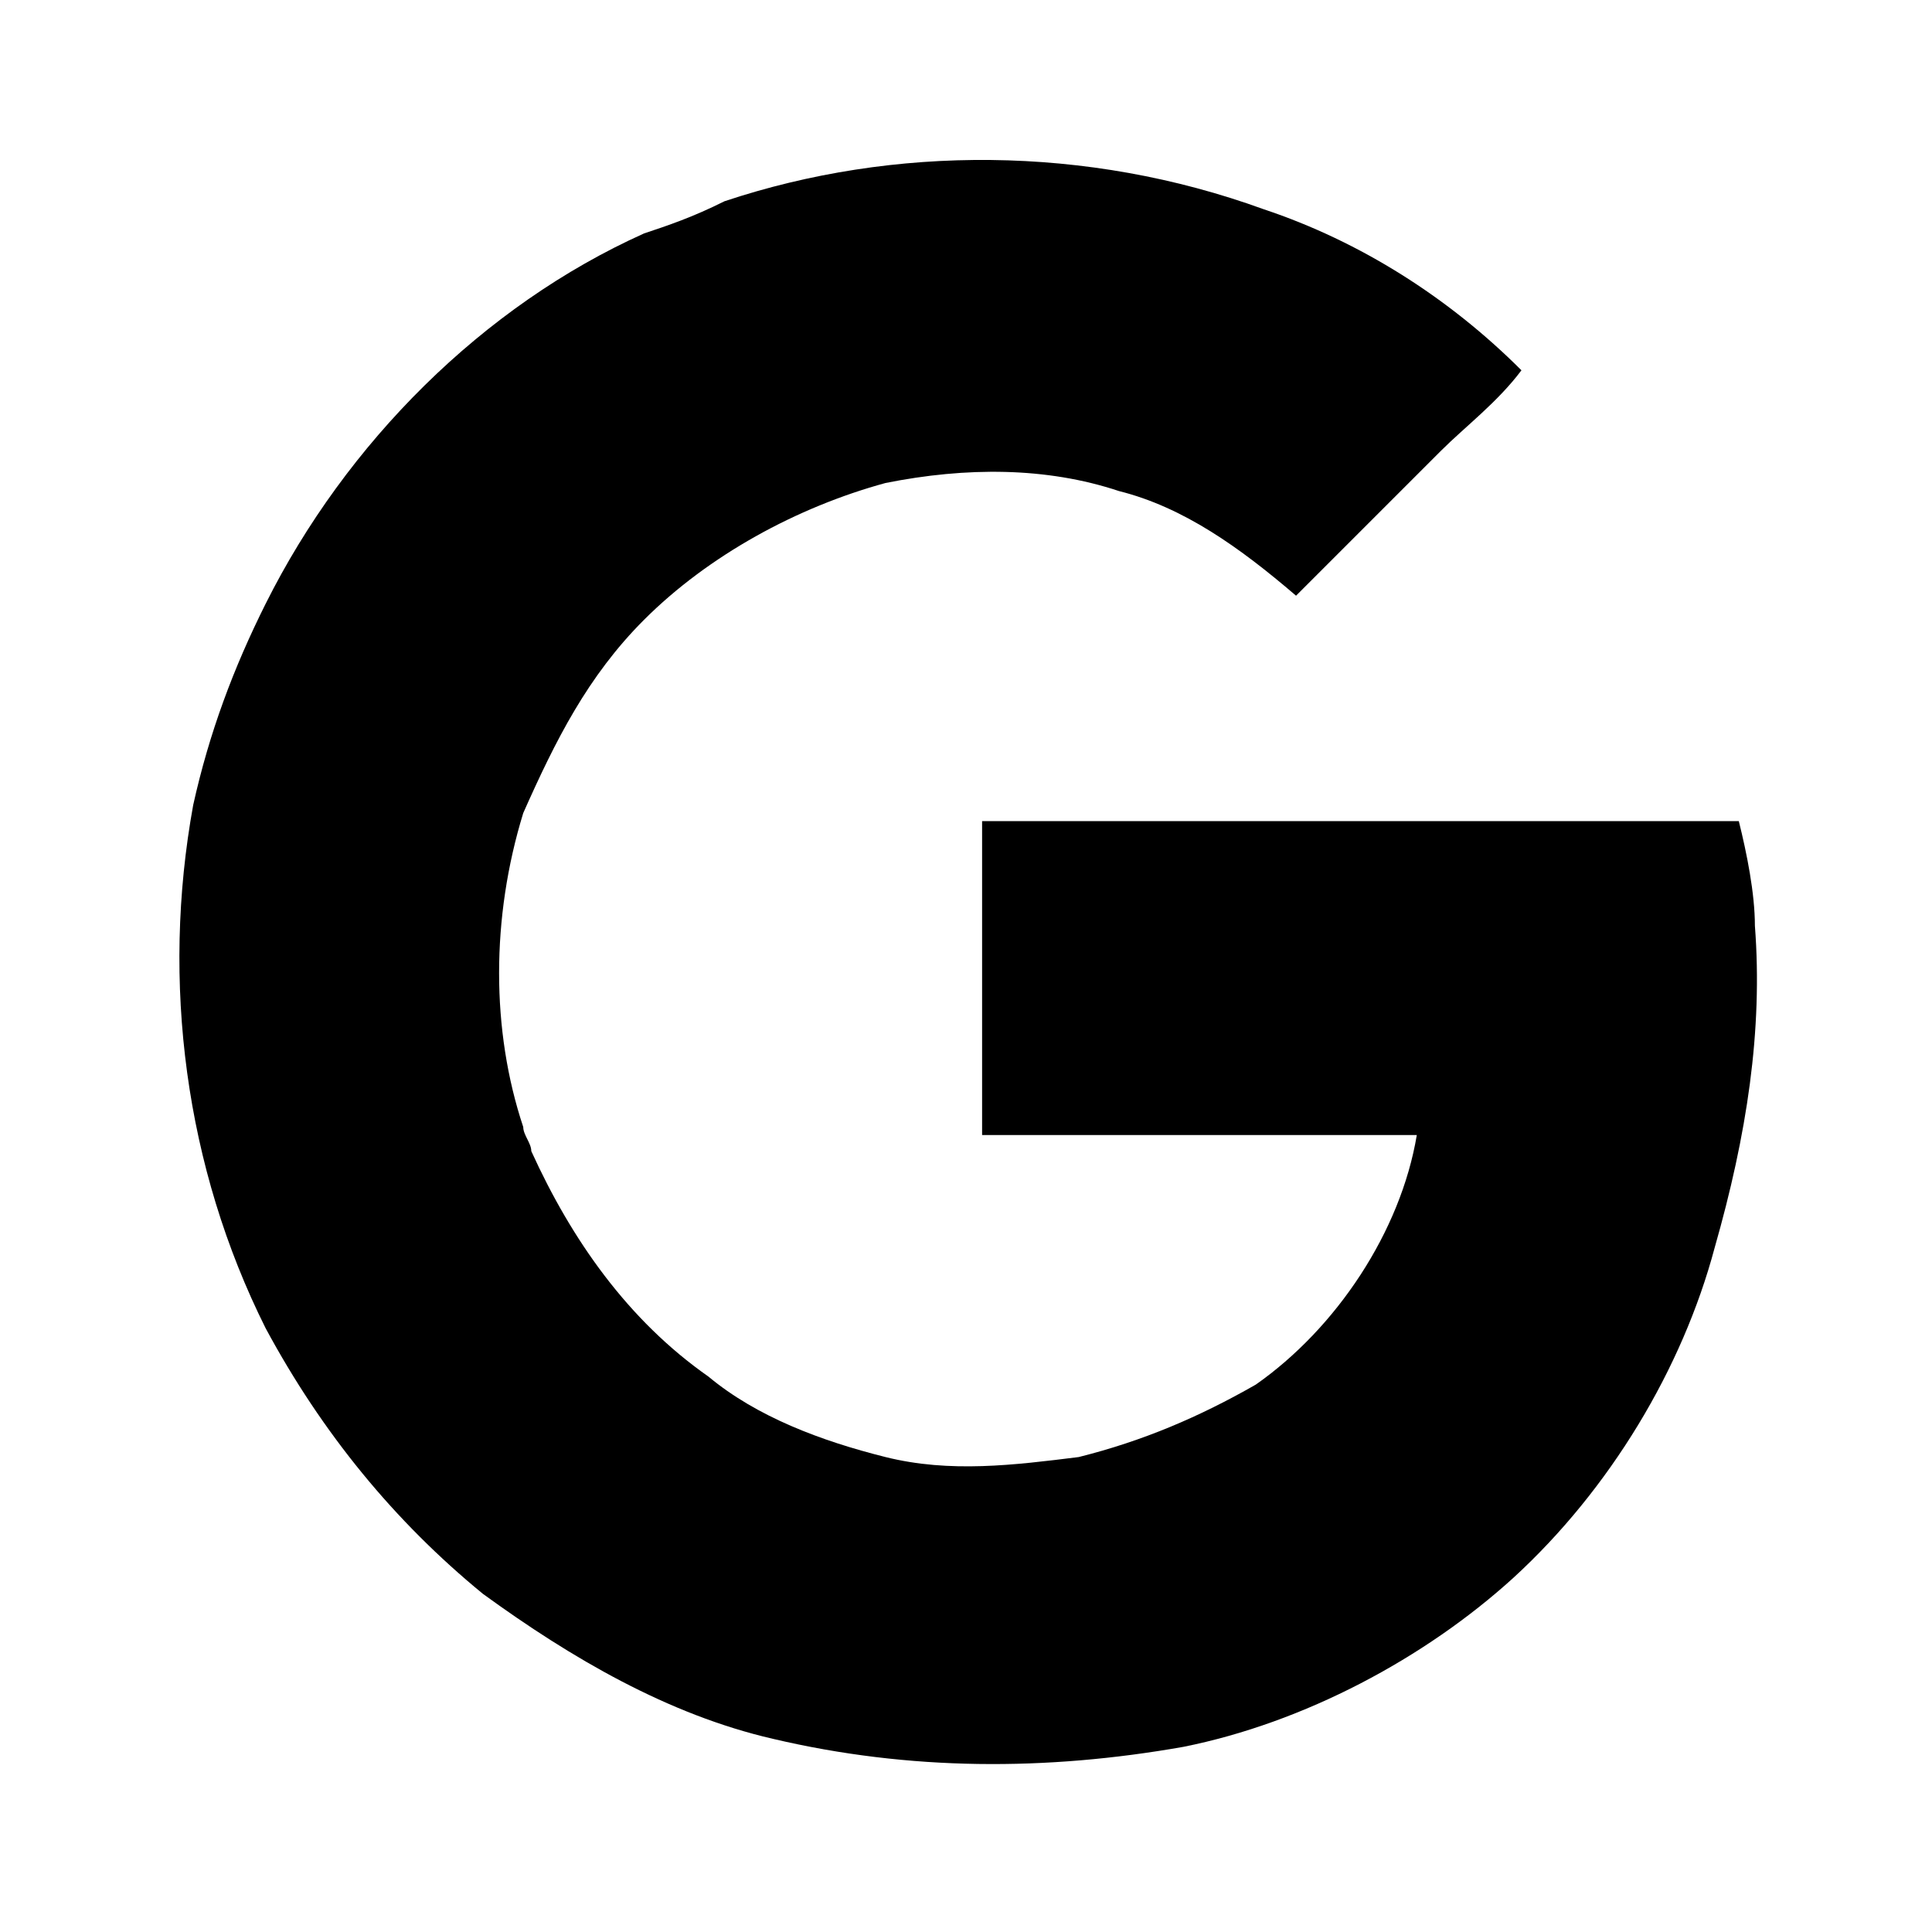 <svg xmlns="http://www.w3.org/2000/svg" viewBox="0 0 24 24"><path fill-rule="evenodd" d="M21.8 11.5c0-.4-.1-.9-.2-1.3h-9.4v3.9h5.4c-.2 1.2-1 2.4-2 3.1-.7.4-1.4.7-2.2.9-.8.1-1.6.2-2.4 0s-1.6-.5-2.2-1c-1-.7-1.7-1.7-2.2-2.8 0-.1-.1-.2-.1-.3-.4-1.2-.4-2.6 0-3.9.4-.9.8-1.7 1.5-2.4.8-.8 1.9-1.4 3-1.7 1-.2 2-.2 2.9.1.8.2 1.5.7 2.2 1.3l1.8-1.8c.3-.3.7-.6 1-1-.9-.9-2-1.6-3.2-2-2.2-.8-4.6-.8-6.7-.1-.4.2-.7.3-1 .4-2 .9-3.7 2.6-4.7 4.6-.4.8-.7 1.6-.9 2.5-.4 2.2-.1 4.5.9 6.5.7 1.3 1.6 2.4 2.7 3.3 1.1.8 2.3 1.5 3.6 1.8 1.7.4 3.4.4 5.1.1 1.5-.3 3-1.1 4.1-2.1 1.2-1.1 2.1-2.6 2.5-4.1.4-1.4.6-2.7.5-4z" clip-rule="evenodd"/></svg>